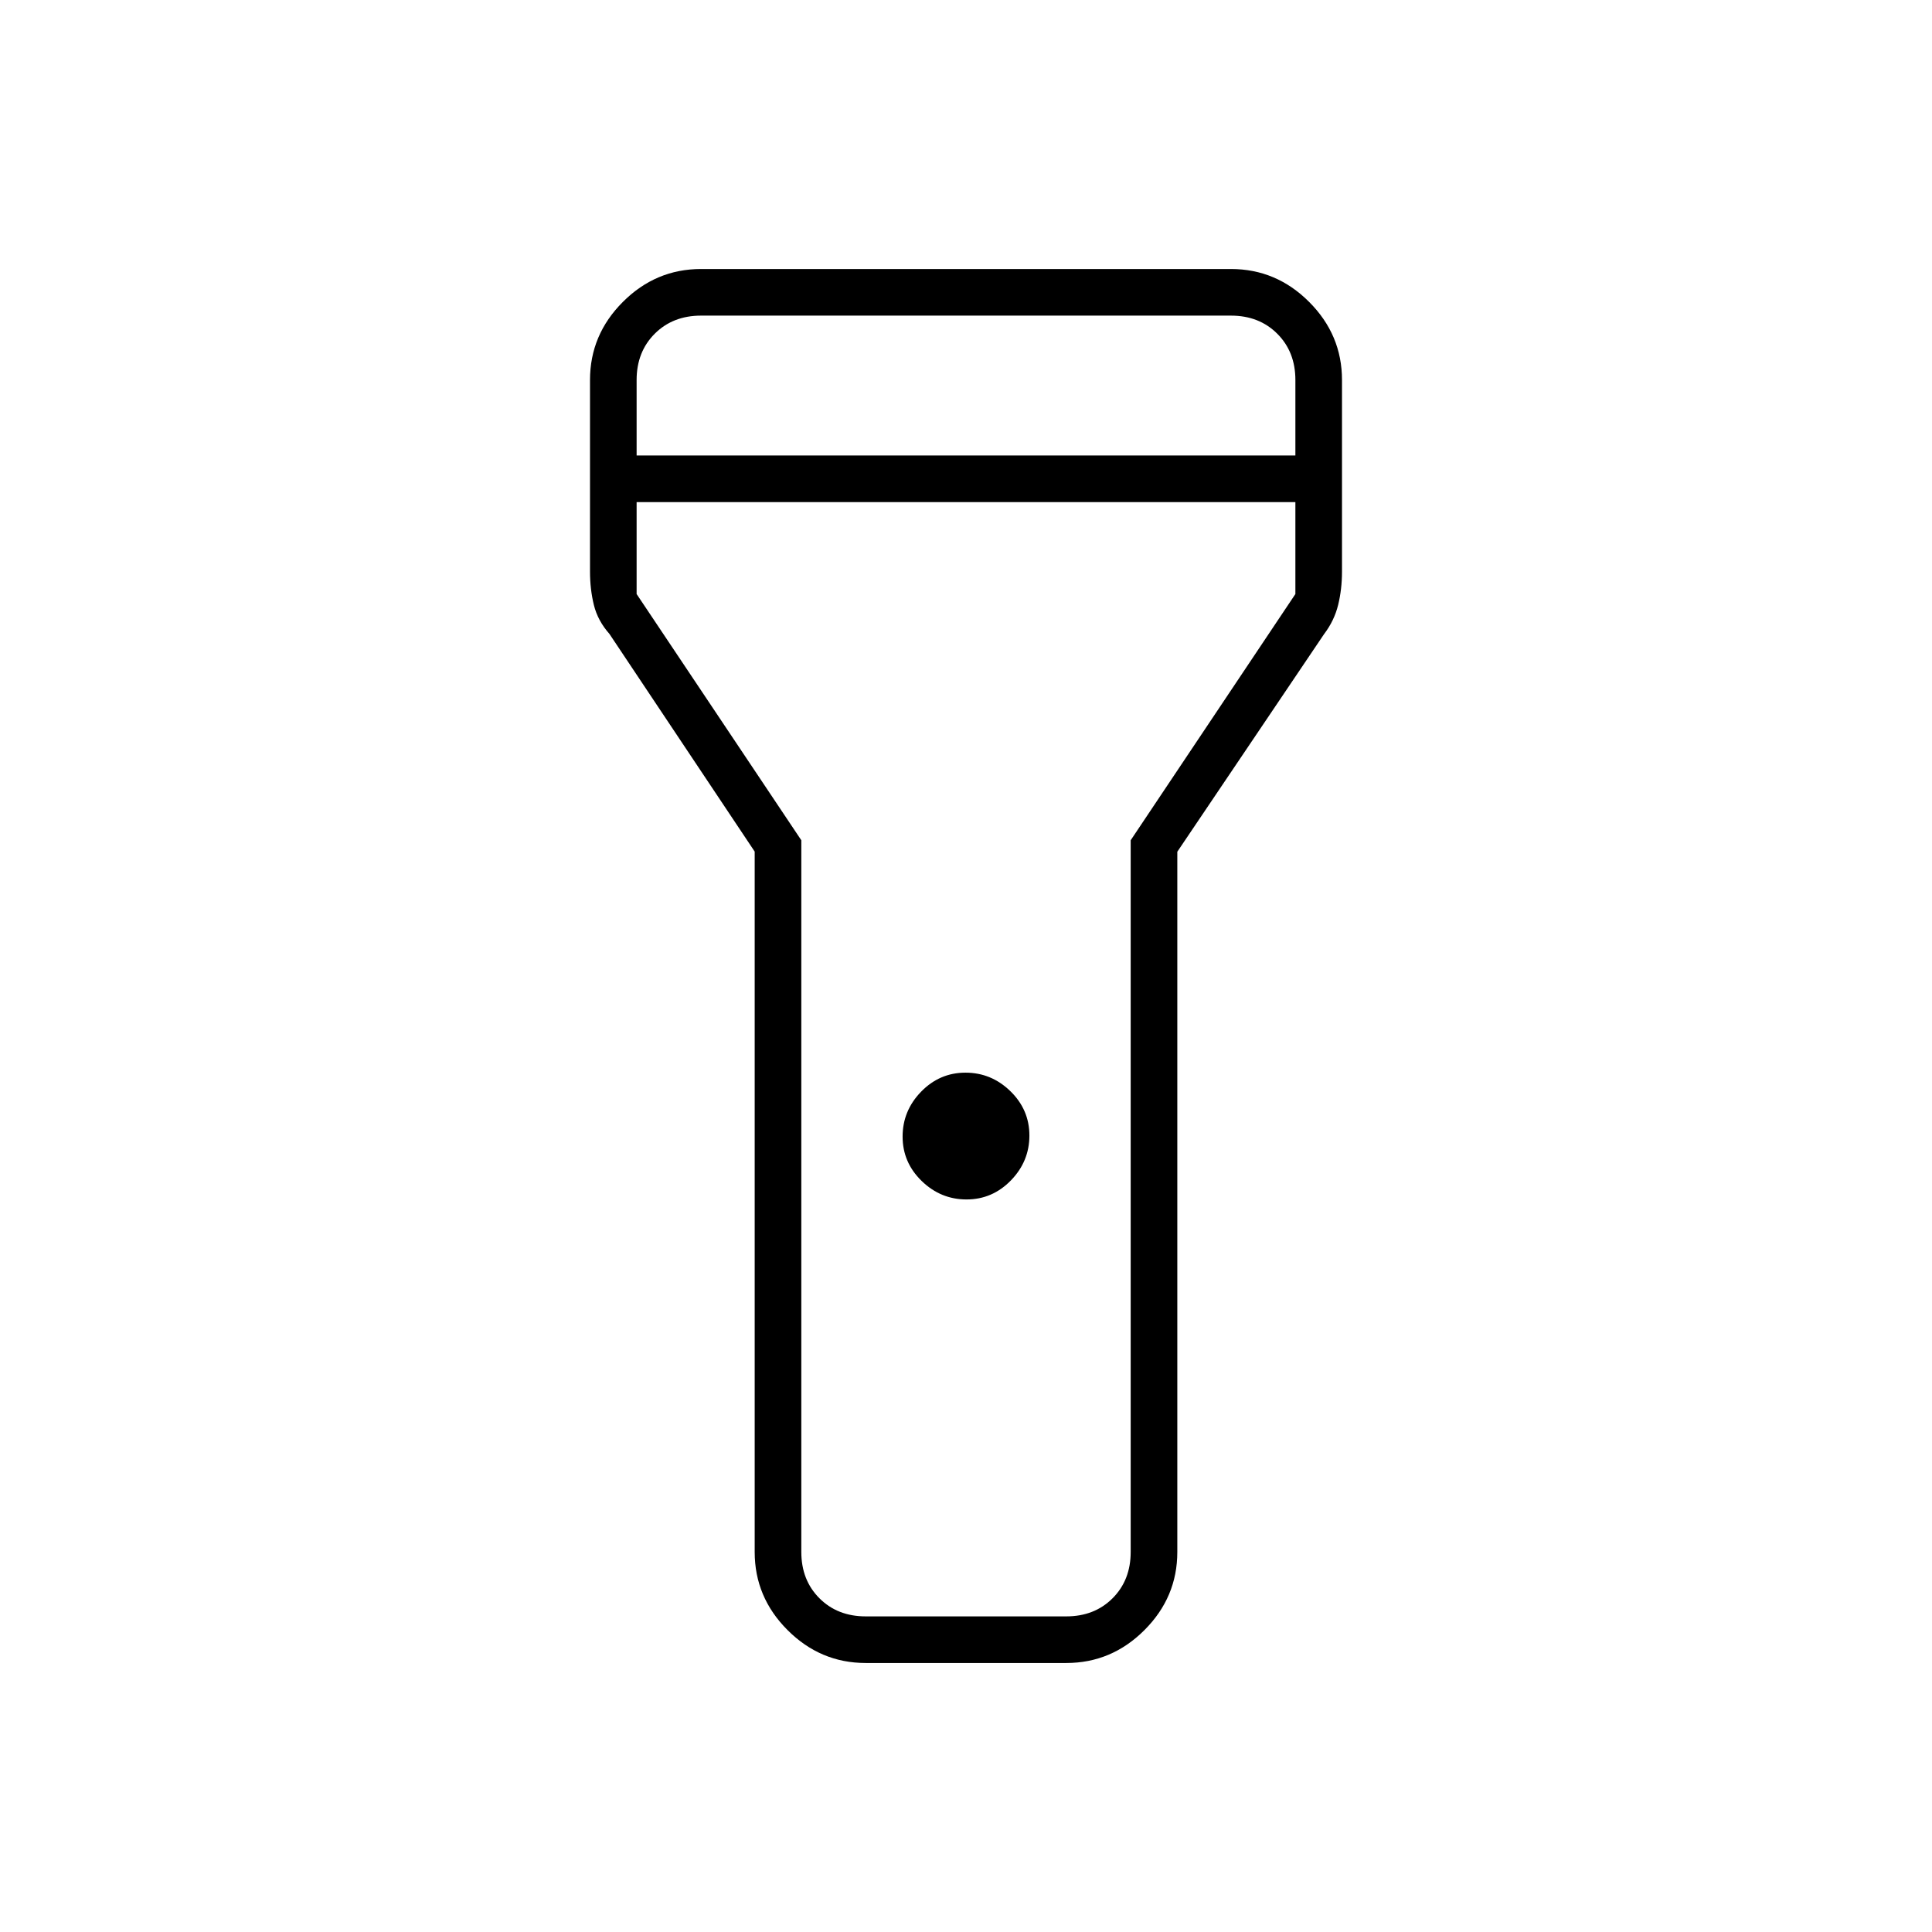 <svg xmlns="http://www.w3.org/2000/svg" height="40" viewBox="0 -960 960 960" width="40"><path d="M375-188.83v-348.02L302.83-645q-5.82-6.58-7.74-14.39-1.92-7.82-1.92-16.61v-95.17q0-22.49 16.34-38.82 16.33-16.34 38.82-16.34h263.34q22.49 0 38.82 16.34 16.34 16.33 16.34 38.82V-676q0 8.79-1.92 16.61-1.92 7.81-6.99 14.48L585-536.78v347.95q0 22.49-16.34 38.82-16.34 16.34-38.83 16.34h-99.66q-22.49 0-38.83-16.34Q375-166.34 375-188.83ZM480.26-364q-12.84 0-22.3-9.19-9.46-9.2-9.46-22.05 0-12.84 9.19-22.3 9.2-9.46 22.05-9.46 12.84 0 22.3 9.19 9.46 9.2 9.46 22.05 0 12.84-9.19 22.3-9.2 9.46-22.05 9.46ZM316.33-733.67h327.34v-37.5q0-14-9-23t-23-9H348.33q-14 0-23 9t-9 23v37.5Zm327.34 23.17H316.33v45.67l81.84 122.35v353.65q0 14 9 23t23 9h99.66q14 0 23-9t9-23v-353.65l81.84-122.35v-45.67ZM480-480Z"/></svg>